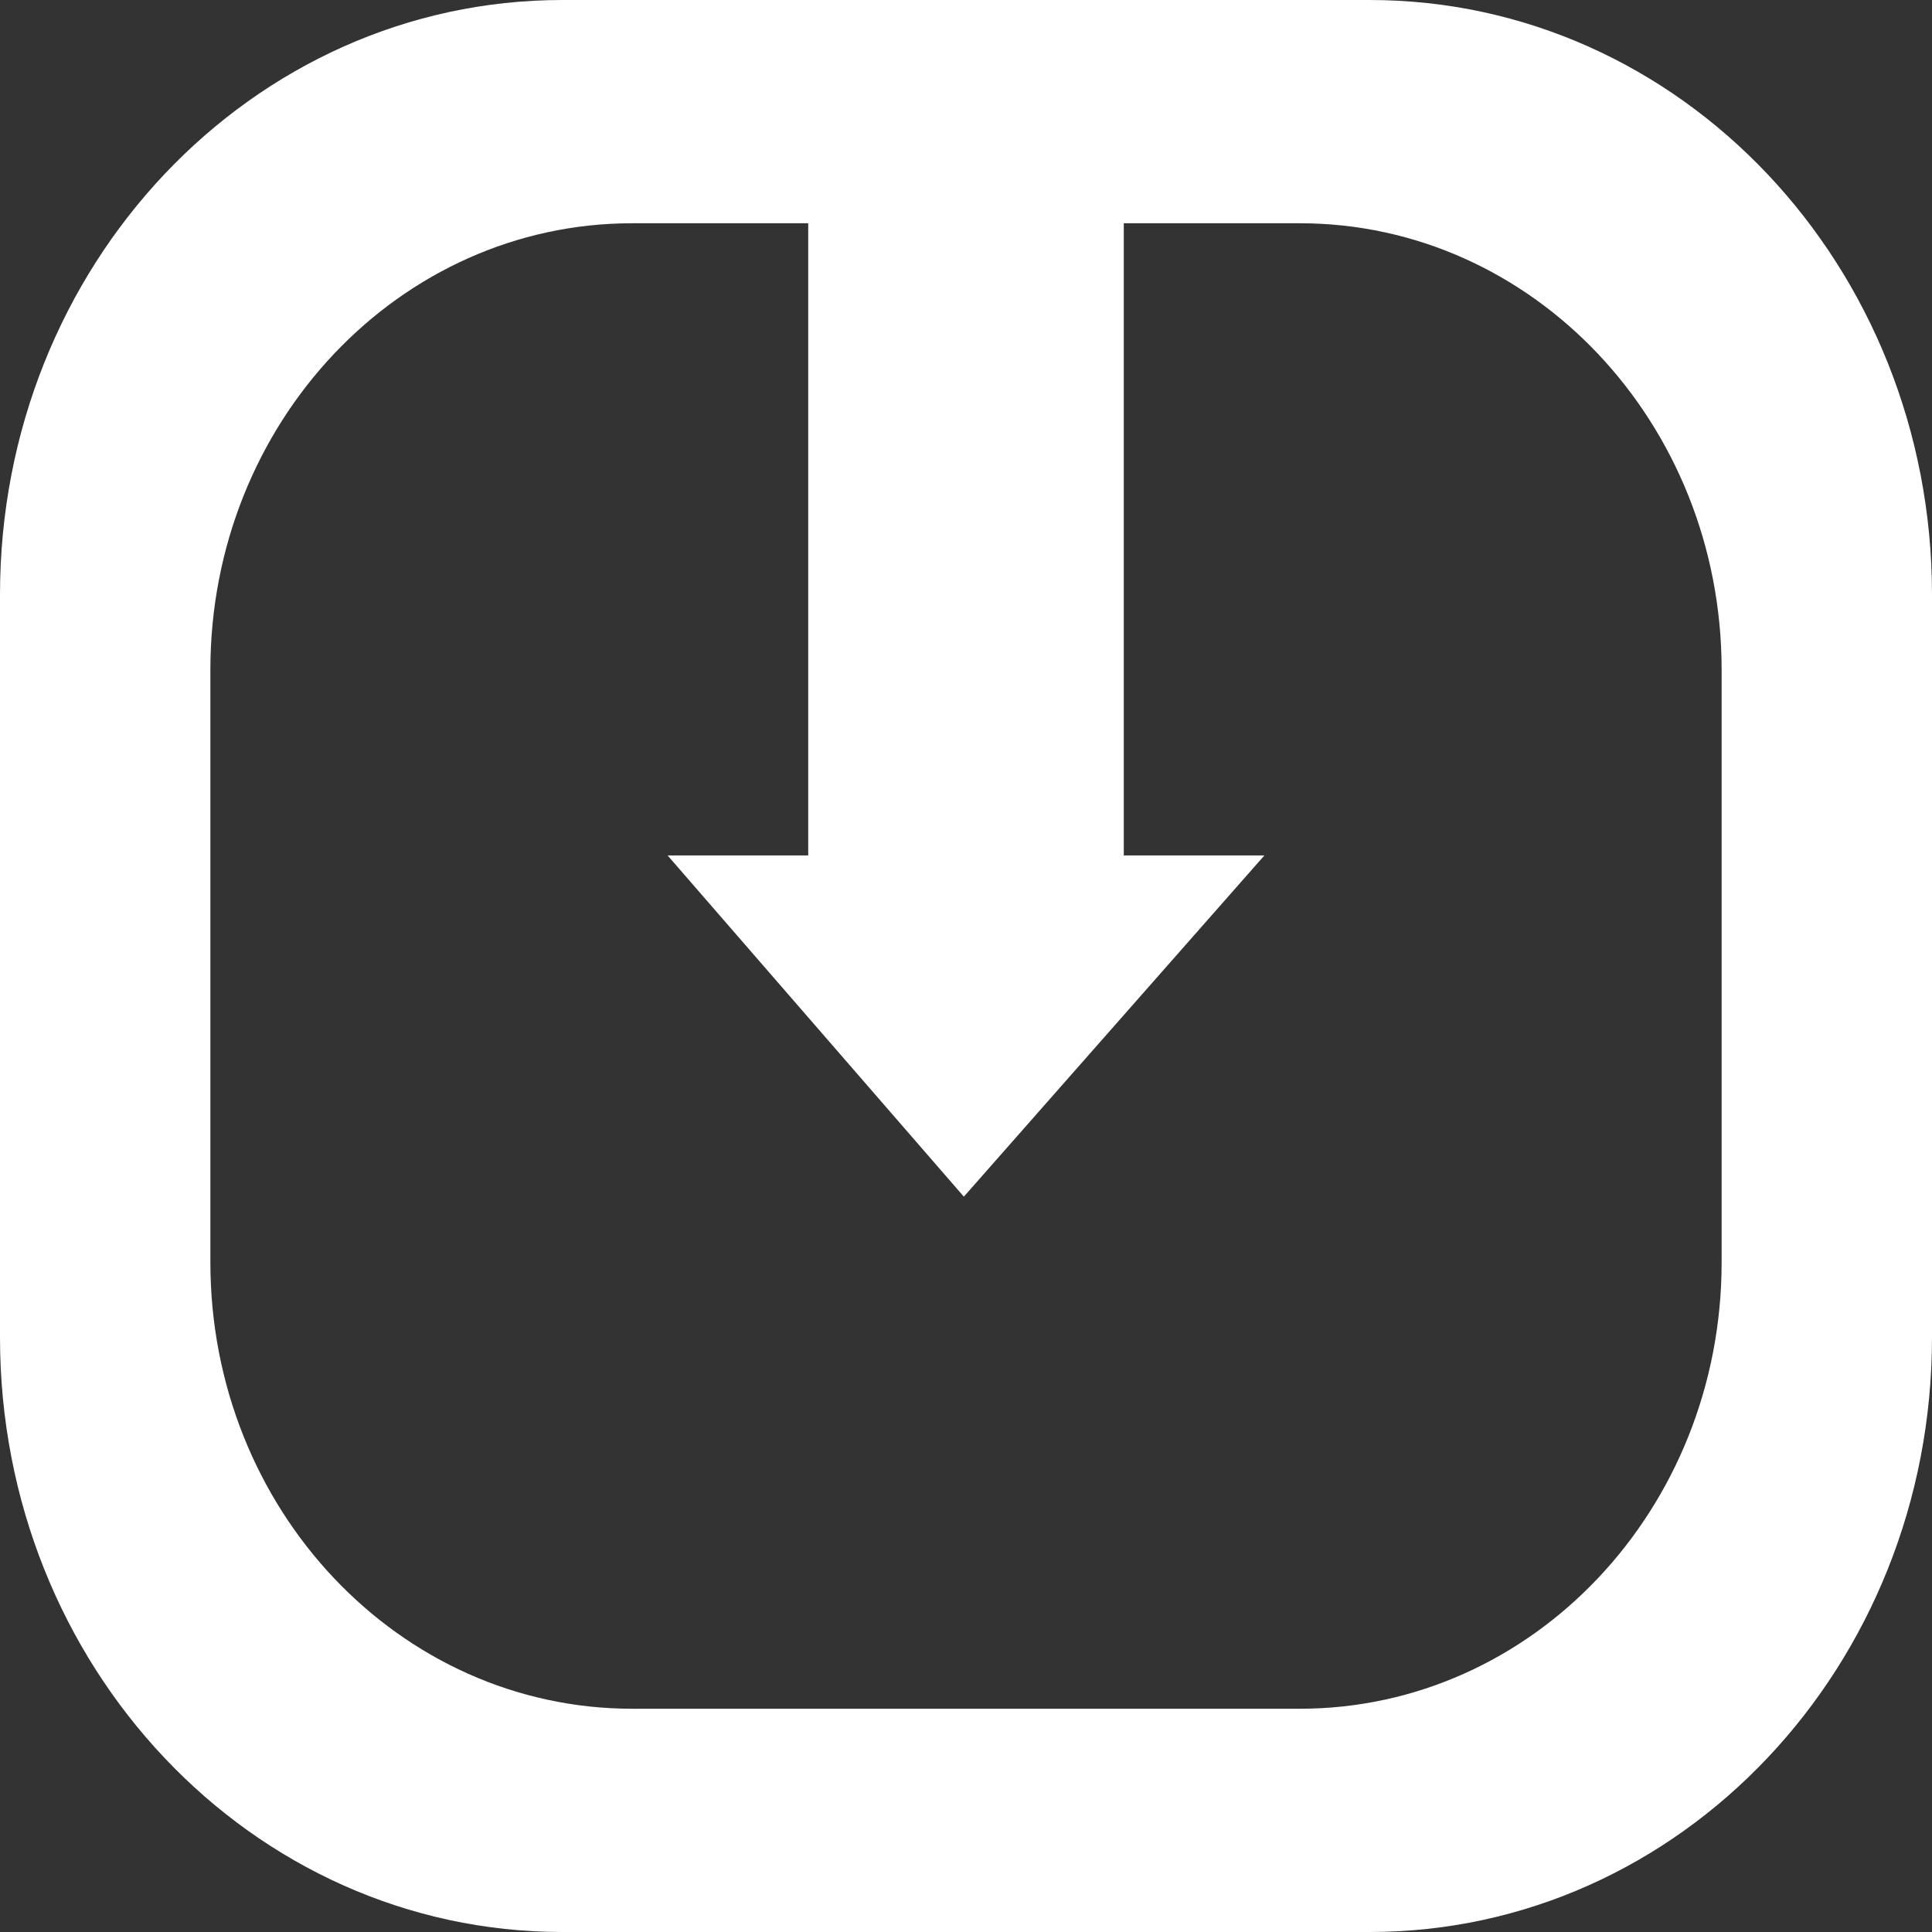 <?xml version="1.0" encoding="iso-8859-1"?>
<!-- Generator: Adobe Illustrator 16.0.0, SVG Export Plug-In . SVG Version: 6.00 Build 0)  -->
<!DOCTYPE svg PUBLIC "-//W3C//DTD SVG 1.1 Tiny//EN" "http://www.w3.org/Graphics/SVG/1.1/DTD/svg11-tiny.dtd">
<svg version="1.1" baseProfile="tiny" id="Layer_1" xmlns="http://www.w3.org/2000/svg"
	 x="0px" y="0px" width="18px" height="18px" viewBox="0 0 18 18" xml:space="preserve">
<rect x="0" y="0" width="18" height="18" fill="#333333" stroke="none"/>
<path fill-rule="evenodd" fill="#FFFFFF" d="M10.47,2.08H7.53v5.89H6.22l2.76,3.179l2.8-3.179H10.47V2.08z M16.04,11.76
	c0,2.301-1.76,4.16-3.93,4.16H5.89c-2.17,0-3.93-1.859-3.93-4.16V6.24c0-2.3,1.76-4.16,3.93-4.16h6.22c2.17,0,3.93,1.86,3.93,4.16
	V11.76z M12.76,0H5.24C2.34,0,0,2.48,0,5.54v6.92C0,15.521,2.34,18,5.24,18h7.52c2.9,0,5.24-2.479,5.24-5.54V5.54
	C18,2.48,15.66,0,12.76,0z"/>
</svg>
